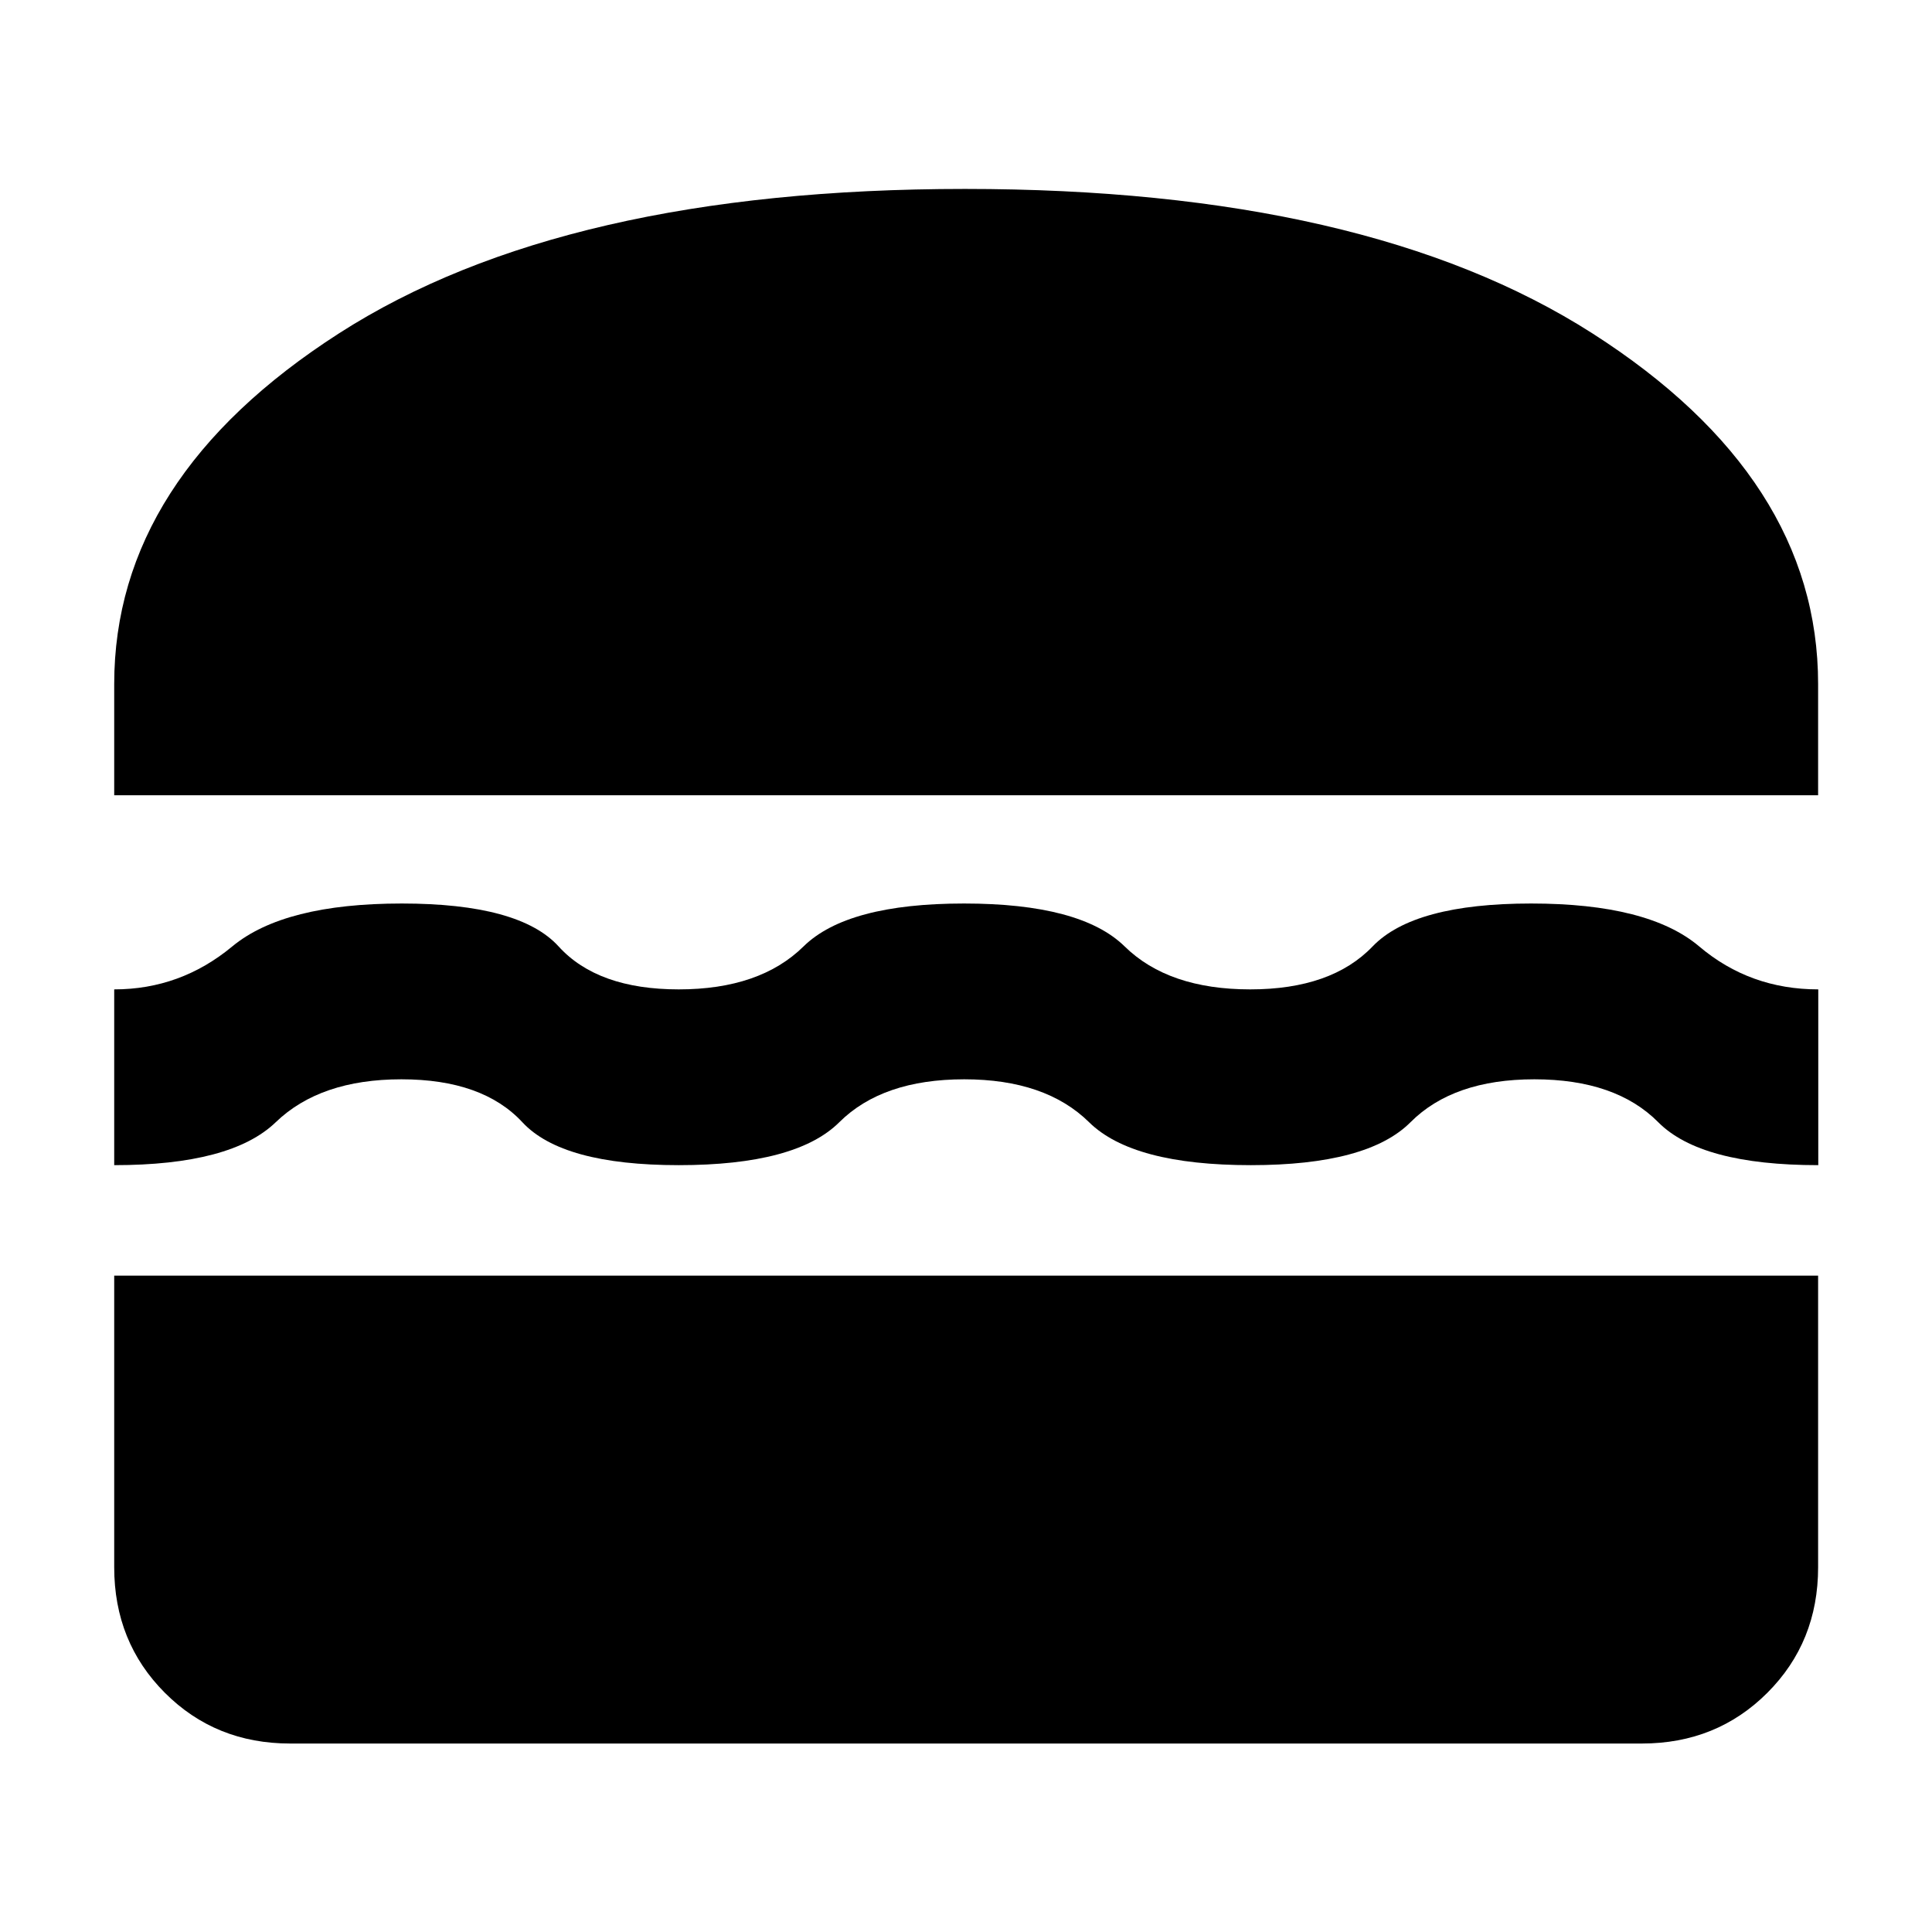 <svg xmlns="http://www.w3.org/2000/svg" height="40" viewBox="0 -960 960 960" width="40"><path d="M144.18-93.65q-37.09 0-62.26-25.21-25.17-25.22-25.17-62.37v-144.92h846.66v144.92q0 37.15-25.22 62.37-25.22 25.21-62.37 25.21H144.18ZM479.12-423.7q-40.63 0-62.08 21.33-21.45 21.33-79.76 21.33-57.95 0-77.72-21.33-19.78-21.33-60.11-21.33t-62.44 21.33q-22.12 21.33-80.26 21.33v-87.34q32.93 0 58.66-21.34 25.73-21.33 84.25-21.33 58.52 0 77.91 21.33 19.39 21.34 59.7 21.34t62-21.34q21.69-21.33 79.76-21.33 58.06 0 79.81 21.33 21.75 21.34 62.4 21.34 40.33 0 60.8-21.34 20.47-21.33 78.76-21.33 58.34 0 83.53 21.33 25.18 21.34 59.16 21.34v87.34q-58.37 0-79.51-21.33-21.13-21.33-61.58-21.33-40.26 0-61.53 21.33-21.28 21.33-79.32 21.33-58.74 0-80.39-21.33t-62.04-21.33ZM56.75-564.84v-55.25q0-102.52 111.7-174.27 111.7-71.76 311.04-71.76 199.58 0 311.75 71.76 112.17 71.75 112.17 174.27v55.25H56.75Z"/></svg>